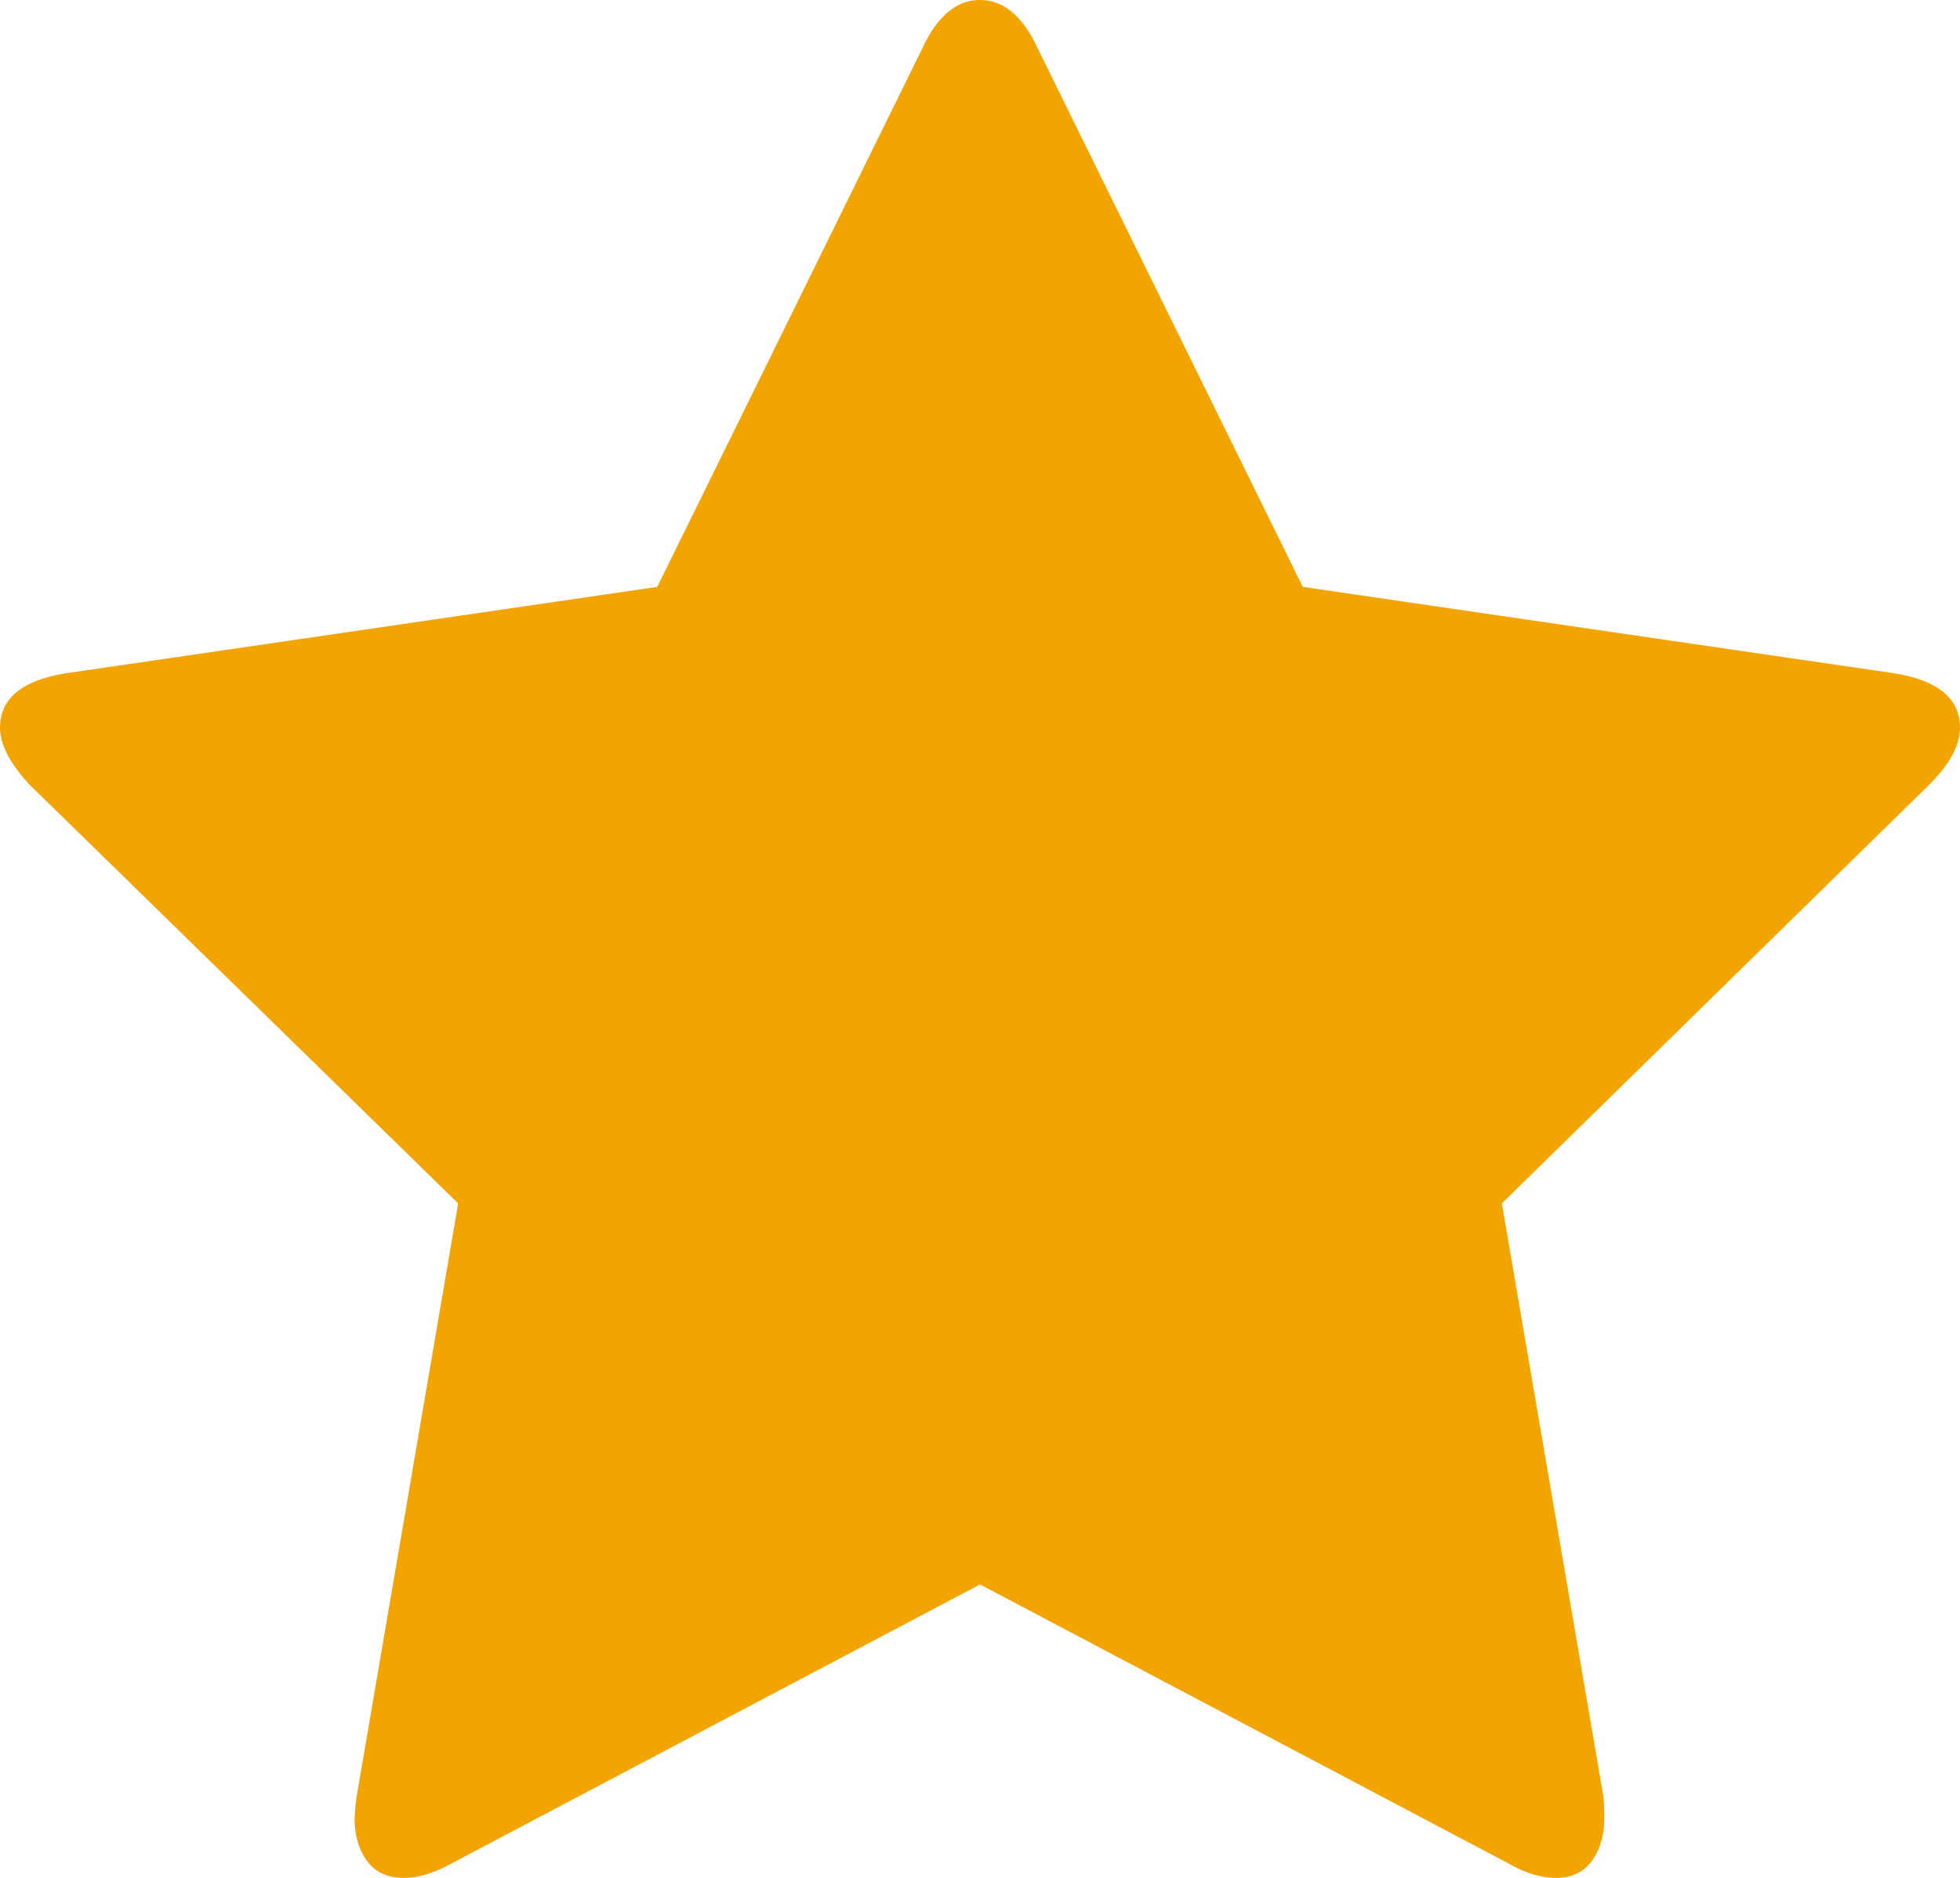 <svg width="24" height="23" fill="none" xmlns="http://www.w3.org/2000/svg"><path d="M24 8.913c0-.358-.27-.58-.808-.667l-7.24-1.058L12.707.594C12.524.198 12.289 0 12 0c-.288 0-.524.198-.707.594L8.048 7.188.808 8.246c-.539.087-.808.31-.808.667 0 .203.12.435.36.696l5.25 5.13-1.24 7.246a2.395 2.395 0 00-.028.29c0 .203.05.375.15.515.102.14.253.21.455.21.173 0 .366-.058.577-.174L12 19.406l6.476 3.42c.203.116.395.174.577.174.193 0 .34-.07.44-.21.1-.14.151-.312.151-.515a2.19 2.19 0 00-.014-.29l-1.24-7.246 5.235-5.13c.25-.252.375-.484.375-.696z" fill="#F2A400"/><mask id="mask0" maskUnits="userSpaceOnUse" x="0" y="0" width="24" height="23"><path d="M24 8.913c0-.358-.27-.58-.808-.667l-7.24-1.058L12.707.594C12.524.198 12.289 0 12 0c-.288 0-.524.198-.707.594L8.048 7.188.808 8.246c-.539.087-.808.31-.808.667 0 .203.12.435.36.696l5.25 5.13-1.24 7.246a2.395 2.395 0 00-.028.29c0 .203.05.375.15.515.102.14.253.21.455.21.173 0 .366-.058.577-.174L12 19.406l6.476 3.42c.203.116.395.174.577.174.193 0 .34-.07.44-.21.1-.14.151-.312.151-.515a2.19 2.19 0 00-.014-.29l-1.24-7.246 5.235-5.13c.25-.252.375-.484.375-.696z" fill="#fff"/></mask></svg>